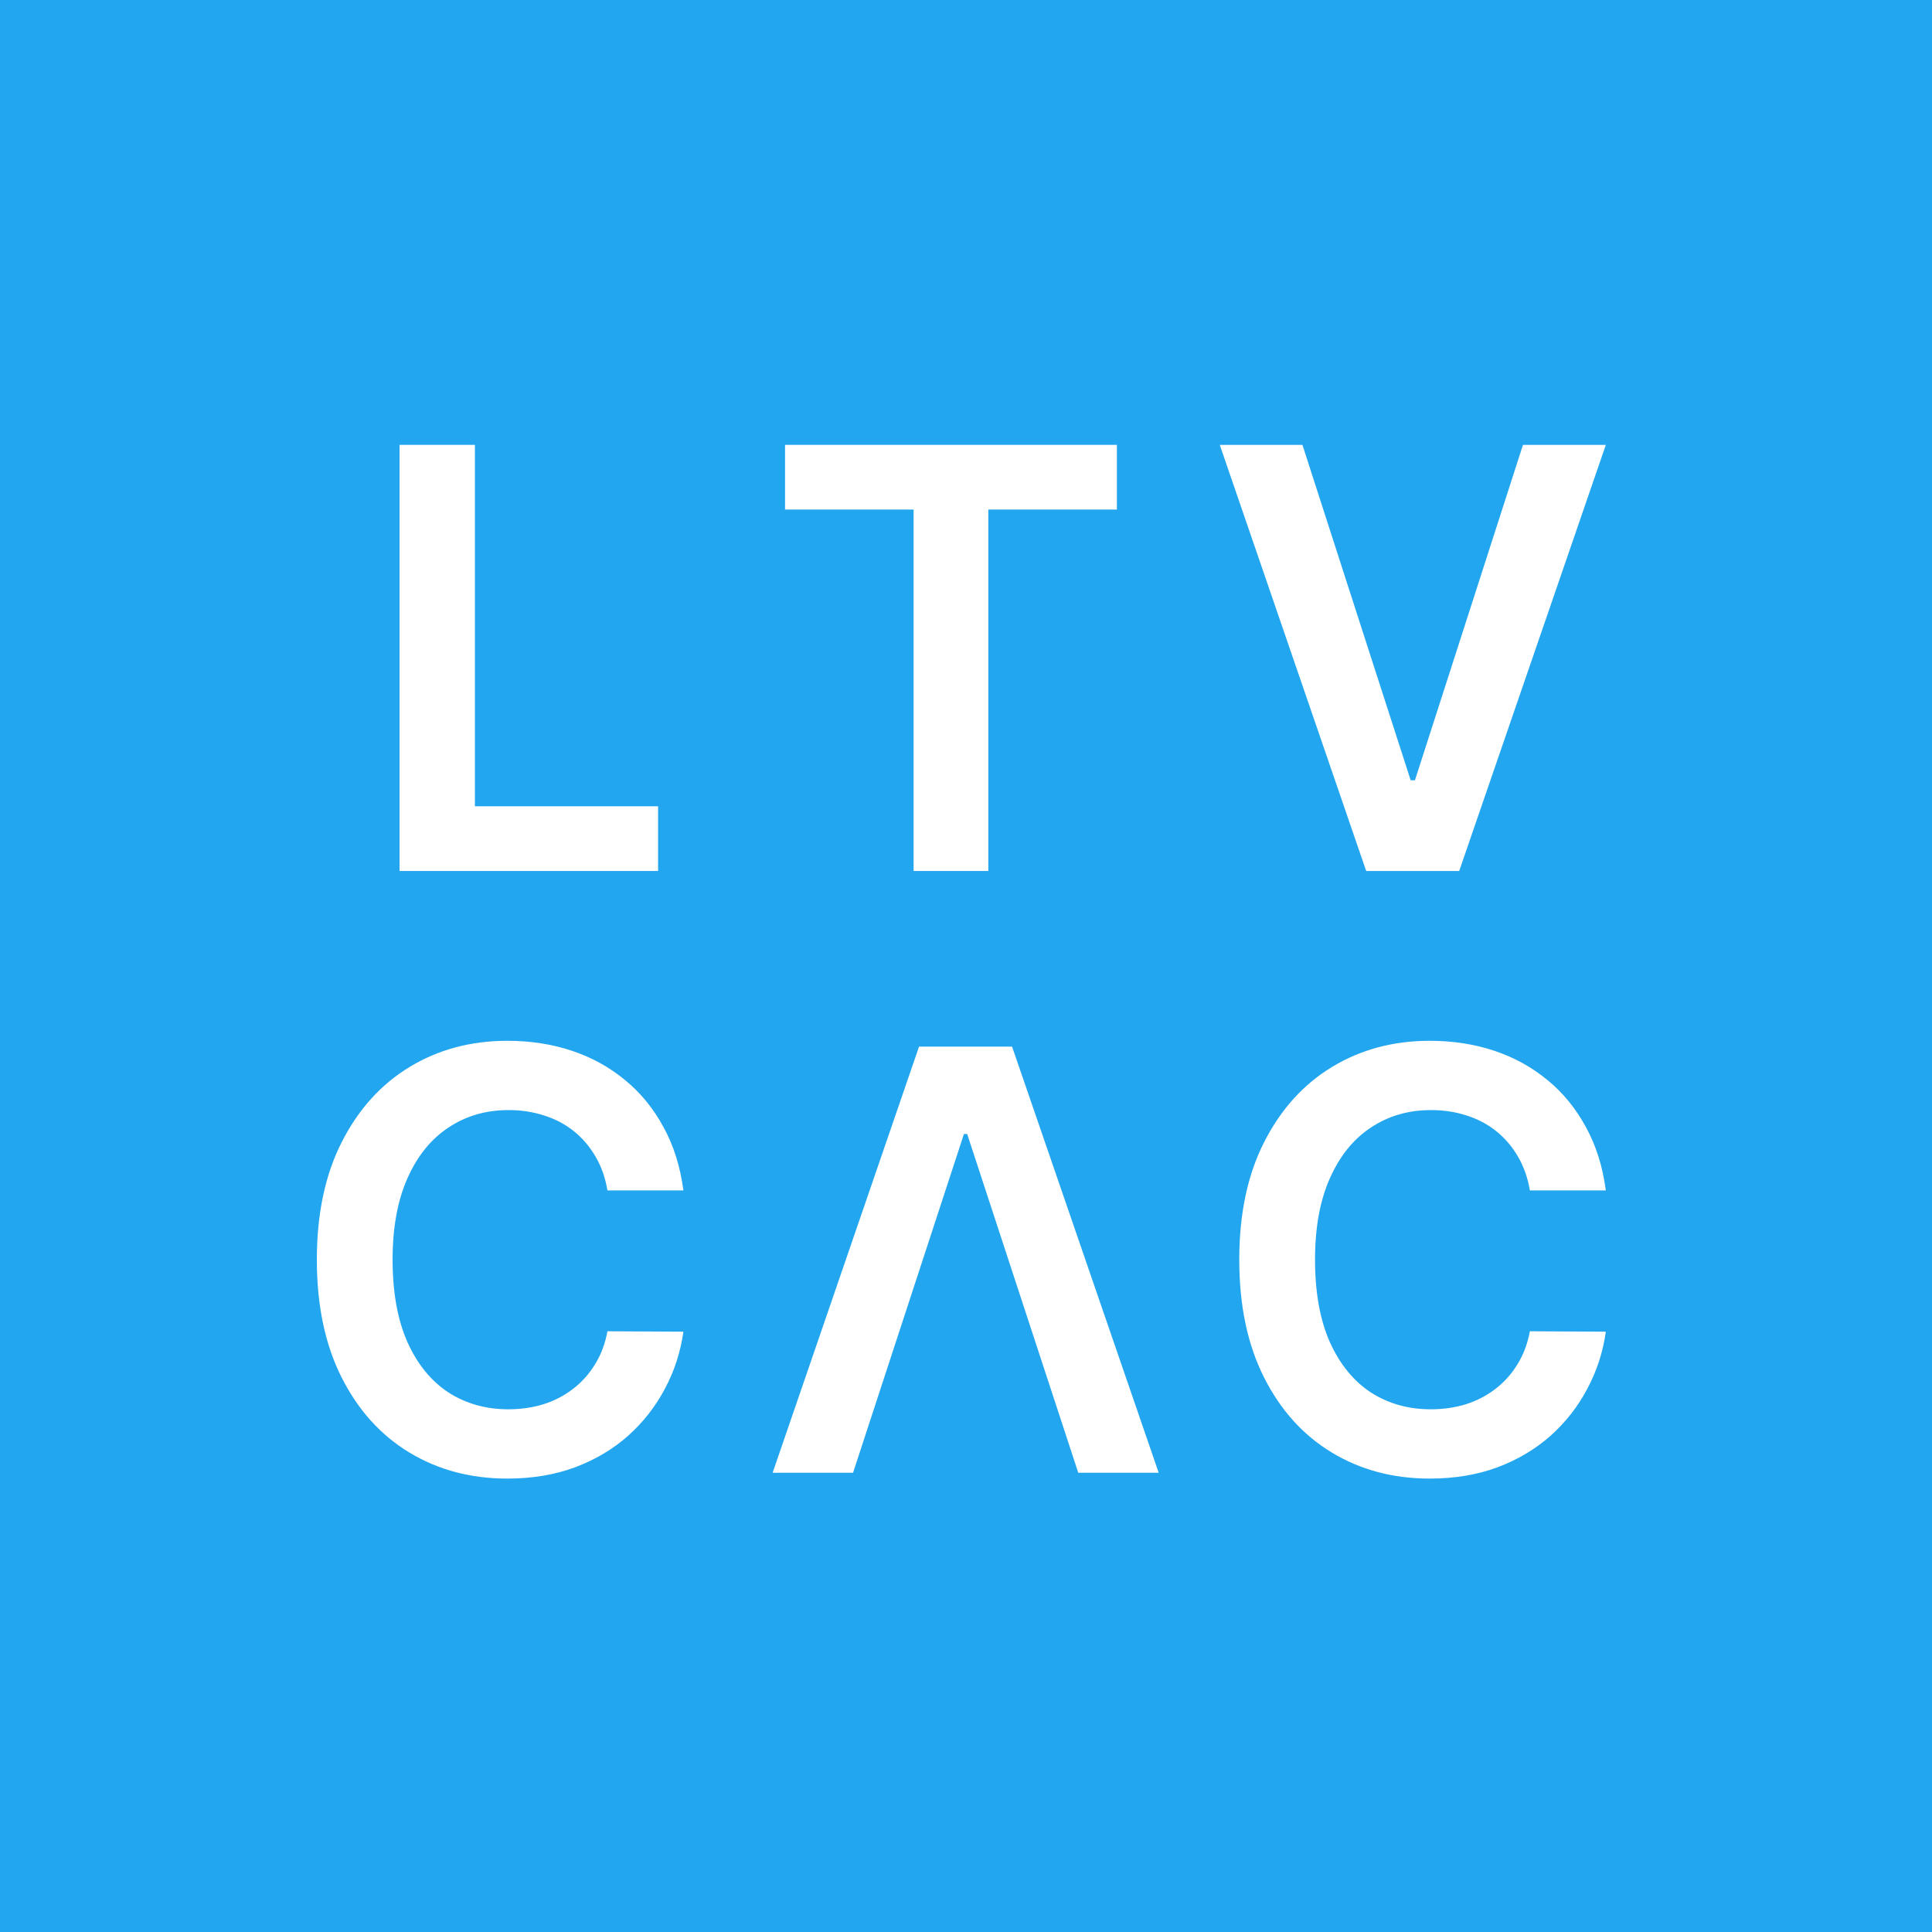 <svg width="125" height="125" viewBox="0 0 125 125" fill="none" xmlns="http://www.w3.org/2000/svg">
<rect width="125" height="125" fill="#23A6F0"/>
<path d="M25.852 56.352V28.782H30.726V52.166H42.578V56.352H25.852Z" fill="white"/>
<path d="M50.792 32.968V28.782H72.262V32.968H63.944V56.352H59.109V32.968H50.792Z" fill="white"/>
<path d="M84.267 28.782L91.27 50.483H91.546L98.536 28.782H103.897L94.41 56.352H88.392L78.919 28.782H84.267Z" fill="white"/>
<path d="M44.216 77.019H39.302C39.162 76.193 38.904 75.462 38.527 74.824C38.15 74.178 37.682 73.631 37.121 73.182C36.56 72.733 35.921 72.397 35.203 72.172C34.493 71.939 33.727 71.822 32.903 71.822C31.441 71.822 30.144 72.199 29.014 72.953C27.884 73.698 27 74.793 26.36 76.238C25.721 77.674 25.401 79.428 25.401 81.502C25.401 83.611 25.721 85.388 26.36 86.833C27.008 88.269 27.893 89.355 29.014 90.091C30.144 90.817 31.436 91.181 32.89 91.181C33.696 91.181 34.45 91.073 35.15 90.858C35.86 90.633 36.495 90.306 37.055 89.875C37.625 89.444 38.102 88.915 38.488 88.287C38.882 87.658 39.153 86.94 39.302 86.133L44.216 86.159C44.032 87.47 43.634 88.699 43.021 89.848C42.416 90.997 41.623 92.011 40.642 92.891C39.661 93.761 38.514 94.443 37.2 94.937C35.886 95.422 34.428 95.664 32.825 95.664C30.459 95.664 28.349 95.103 26.491 93.981C24.634 92.859 23.172 91.239 22.103 89.121C21.034 87.003 20.5 84.463 20.5 81.502C20.5 78.531 21.039 75.991 22.116 73.882C23.194 71.764 24.661 70.144 26.518 69.022C28.375 67.9 30.477 67.339 32.825 67.339C34.322 67.339 35.715 67.555 37.003 67.985C38.291 68.416 39.438 69.049 40.445 69.884C41.453 70.709 42.28 71.723 42.929 72.926C43.586 74.12 44.015 75.484 44.216 77.019Z" fill="white"/>
<path d="M55.192 95.287H49.989L59.462 67.716H65.48L74.967 95.287H69.763L62.576 73.37H62.366L55.192 95.287Z" fill="white"/>
<path d="M103.897 77.019H98.983C98.843 76.193 98.584 75.462 98.207 74.824C97.831 74.178 97.362 73.631 96.802 73.182C96.241 72.733 95.602 72.397 94.883 72.172C94.174 71.939 93.407 71.822 92.584 71.822C91.121 71.822 89.825 72.199 88.695 72.953C87.565 73.698 86.68 74.793 86.041 76.238C85.401 77.674 85.082 79.428 85.082 81.502C85.082 83.611 85.401 85.388 86.041 86.833C86.689 88.269 87.573 89.355 88.695 90.091C89.825 90.817 91.117 91.181 92.571 91.181C93.377 91.181 94.13 91.073 94.831 90.858C95.54 90.633 96.175 90.306 96.736 89.875C97.305 89.444 97.783 88.915 98.168 88.287C98.562 87.658 98.834 86.94 98.983 86.133L103.897 86.159C103.713 87.47 103.314 88.699 102.701 89.848C102.097 90.997 101.304 92.011 100.323 92.891C99.342 93.761 98.194 94.443 96.88 94.937C95.567 95.422 94.108 95.664 92.505 95.664C90.14 95.664 88.029 95.103 86.172 93.981C84.315 92.859 82.852 91.239 81.784 89.121C80.715 87.003 80.18 84.463 80.18 81.502C80.18 78.531 80.719 75.991 81.797 73.882C82.874 71.764 84.341 70.144 86.198 69.022C88.055 67.9 90.158 67.339 92.505 67.339C94.003 67.339 95.396 67.555 96.683 67.985C97.971 68.416 99.118 69.049 100.126 69.884C101.133 70.709 101.961 71.723 102.609 72.926C103.266 74.12 103.695 75.484 103.897 77.019Z" fill="white"/>
</svg>
